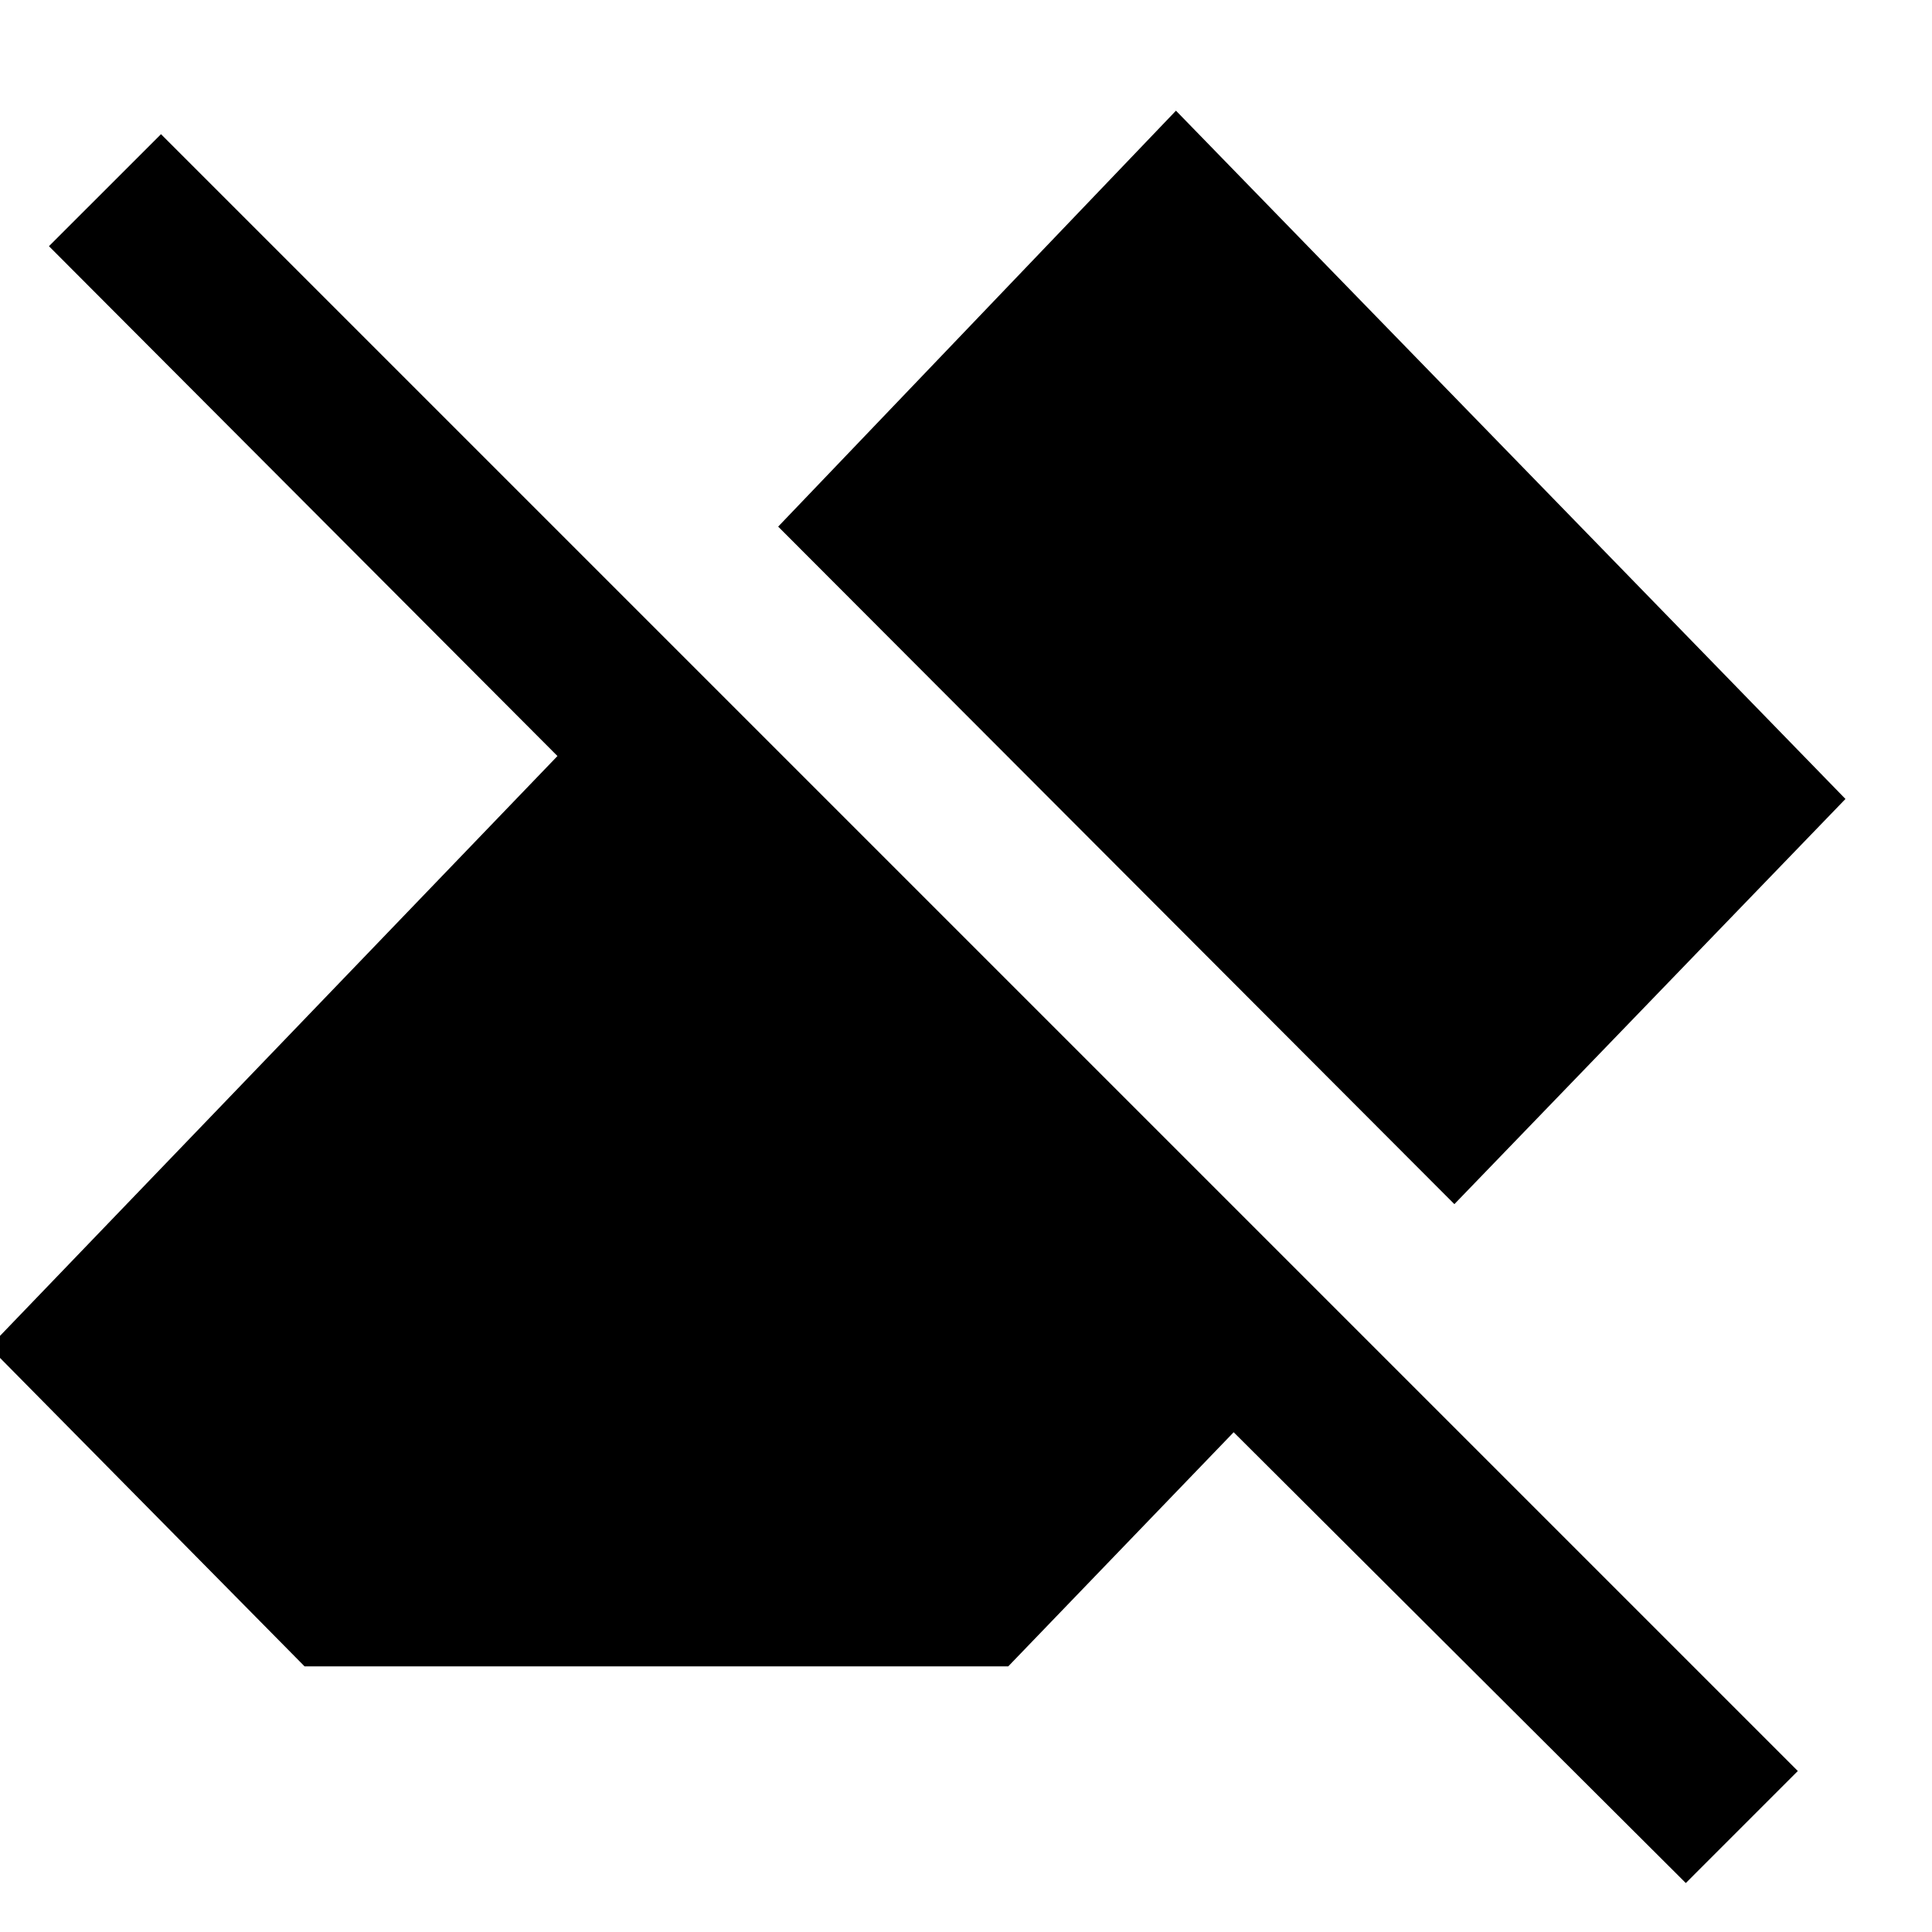 <svg xmlns="http://www.w3.org/2000/svg" height="40" viewBox="0 -960 960 960" width="40"><path d="M837.67-24.33 613-248.33 501-132H151.33L-5.33-290.67 277-584.33 24.33-837.67 80-893.33 893.33-80l-55.66 55.67Zm-115-337.34-336-336.66L584.33-905 917-563 722.67-361.67Z"/></svg>